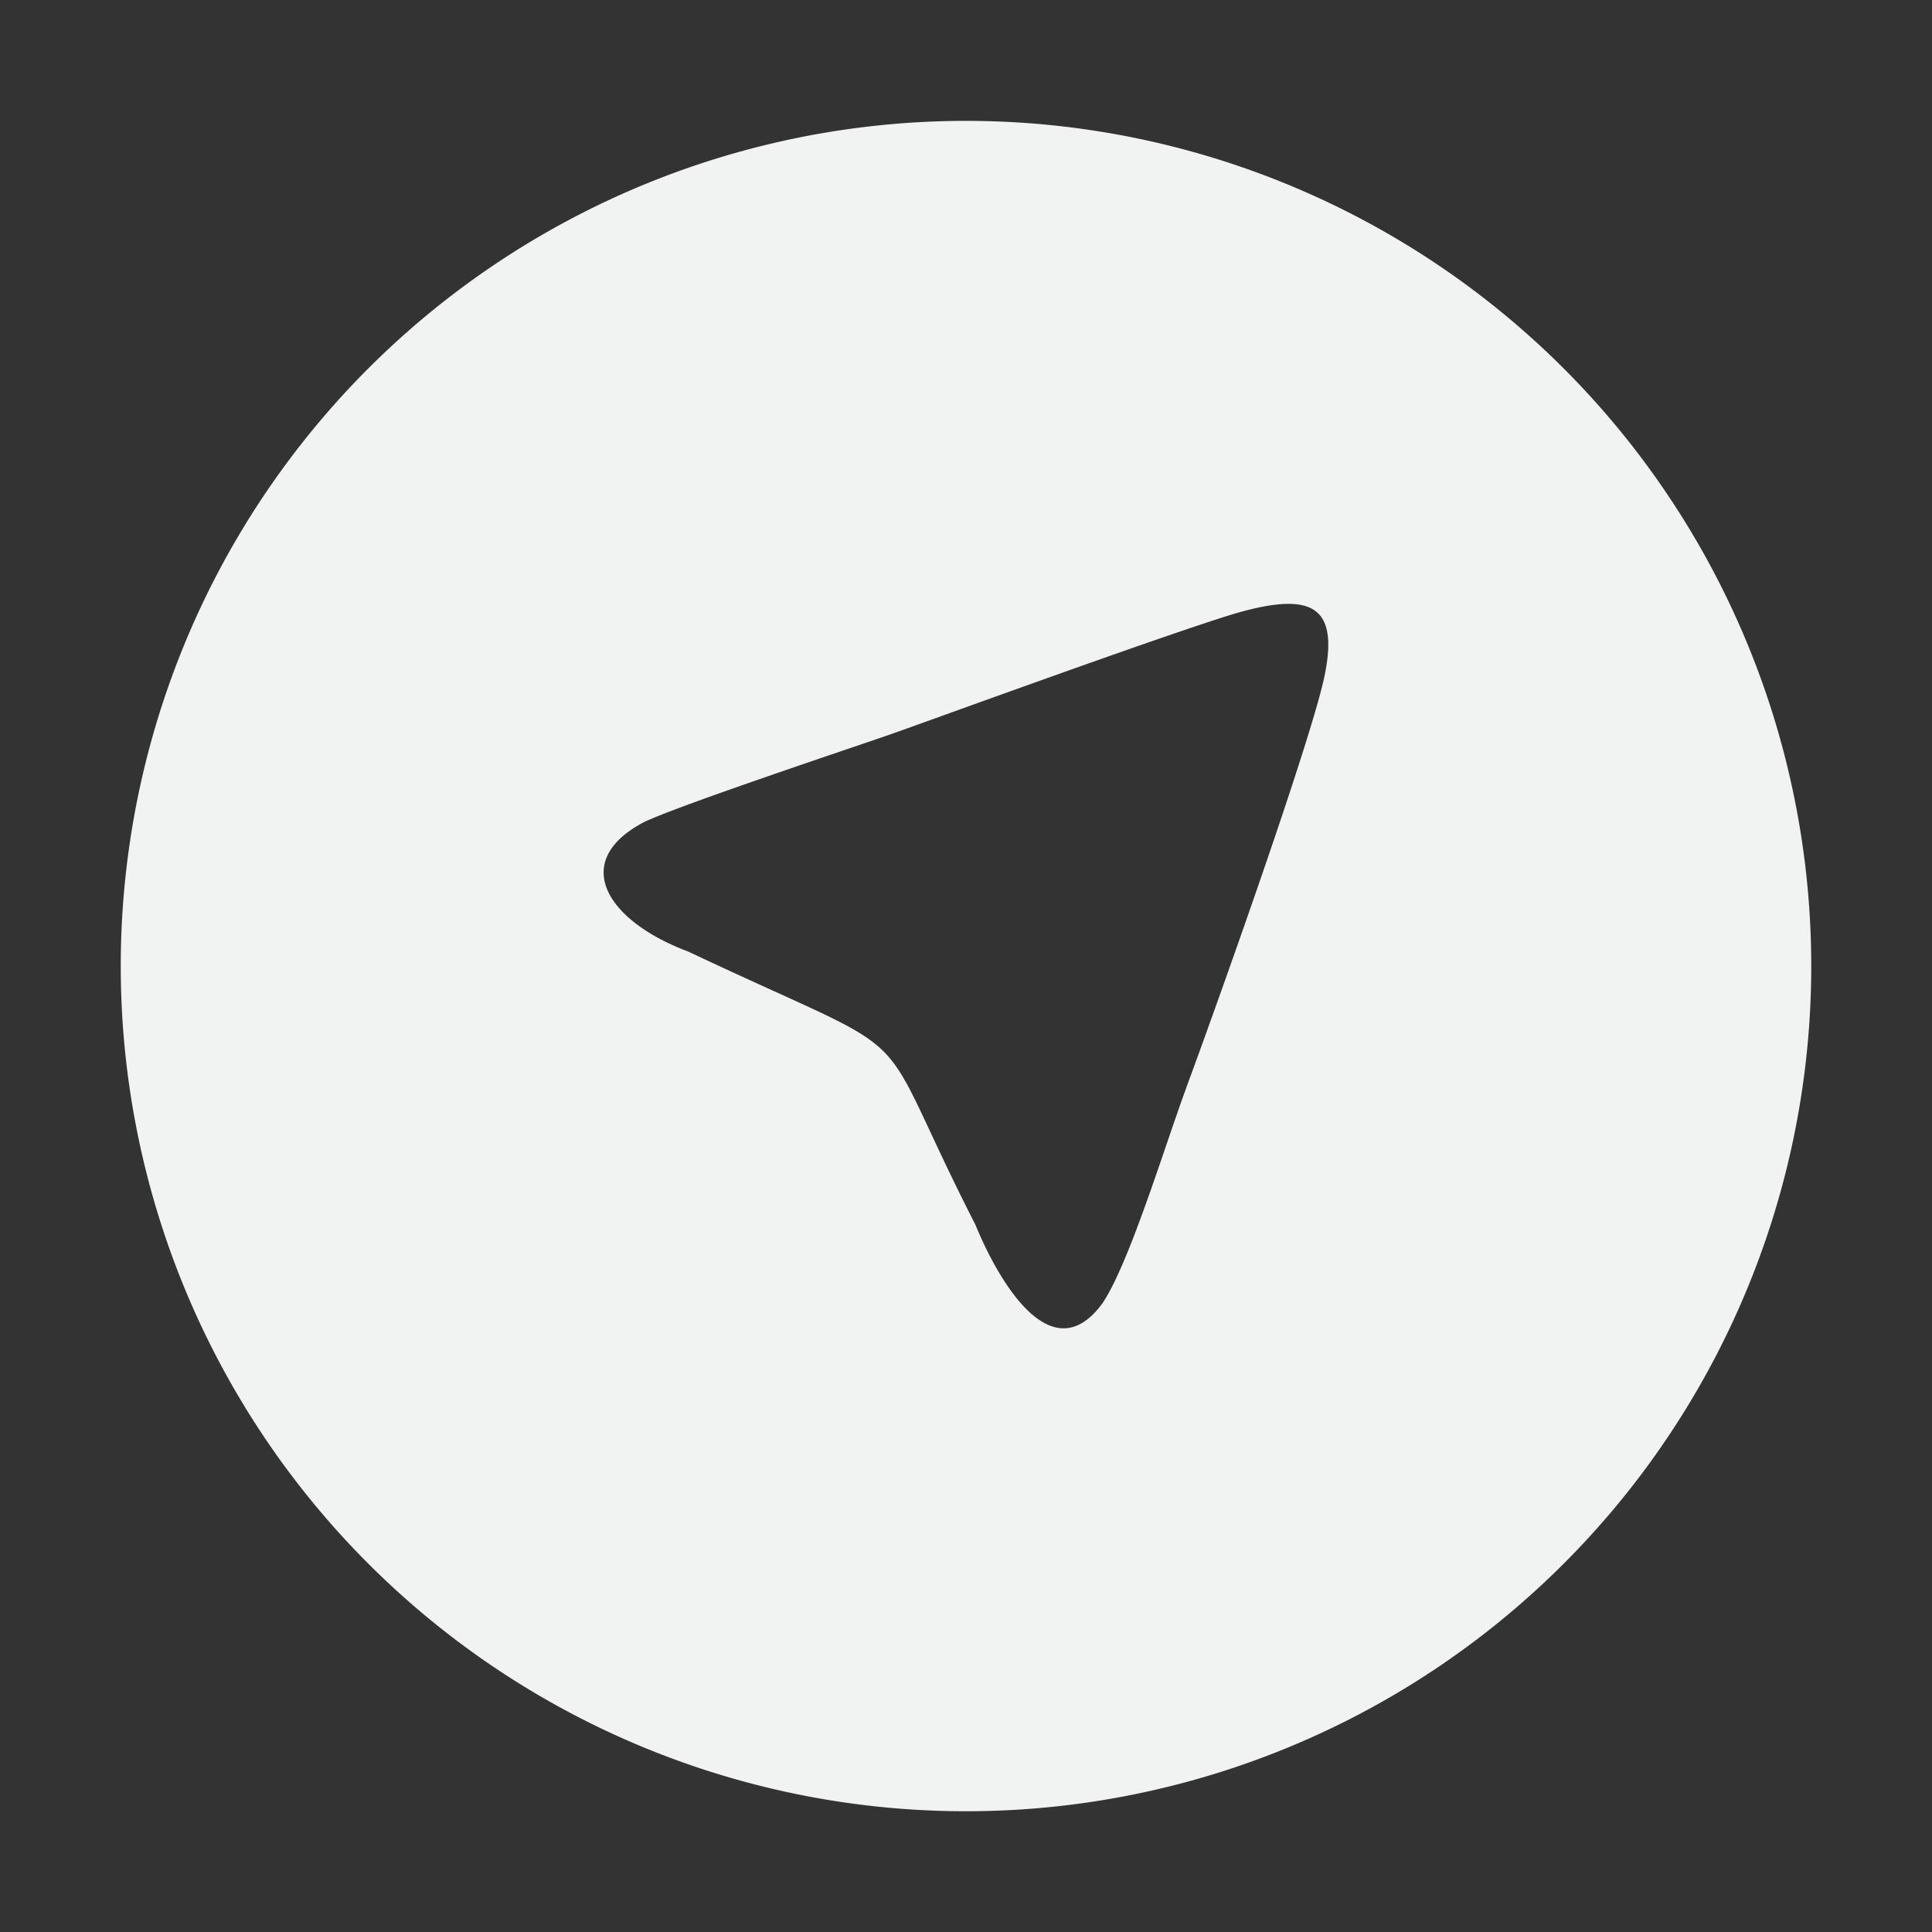 <svg xmlns="http://www.w3.org/2000/svg" version="1.1" viewBox="0 0 16 16"><rect x="0" y="0" width="16" height="16" fill="#333333" stroke="none"/><path stroke-width=".876" fill="#f1f2f2" d="m8.205 1.004a7 7 0 0 0 -7.205 6.996 7 7 0 1 0 14 0 7 7 0 0 0 -6.795 -6.996zm2.357 4.004c0.369-0.044 0.511 0.114 0.403 0.609-0.128 0.582-0.924 2.807-1.141 3.391v0.002c-0.171 0.46-0.468 1.444-0.691 1.779-0.424 0.588-0.868-0.189-1.055-0.646-0.913-1.788-0.333-1.296-2.377-2.262-0.684-0.256-0.982-0.749-0.369-1.072 0.299-0.143 1.744-0.623 2.041-0.727s2.058-0.747 2.746-0.967c0.172-0.056 0.321-0.093 0.443-0.107z"/></svg>
